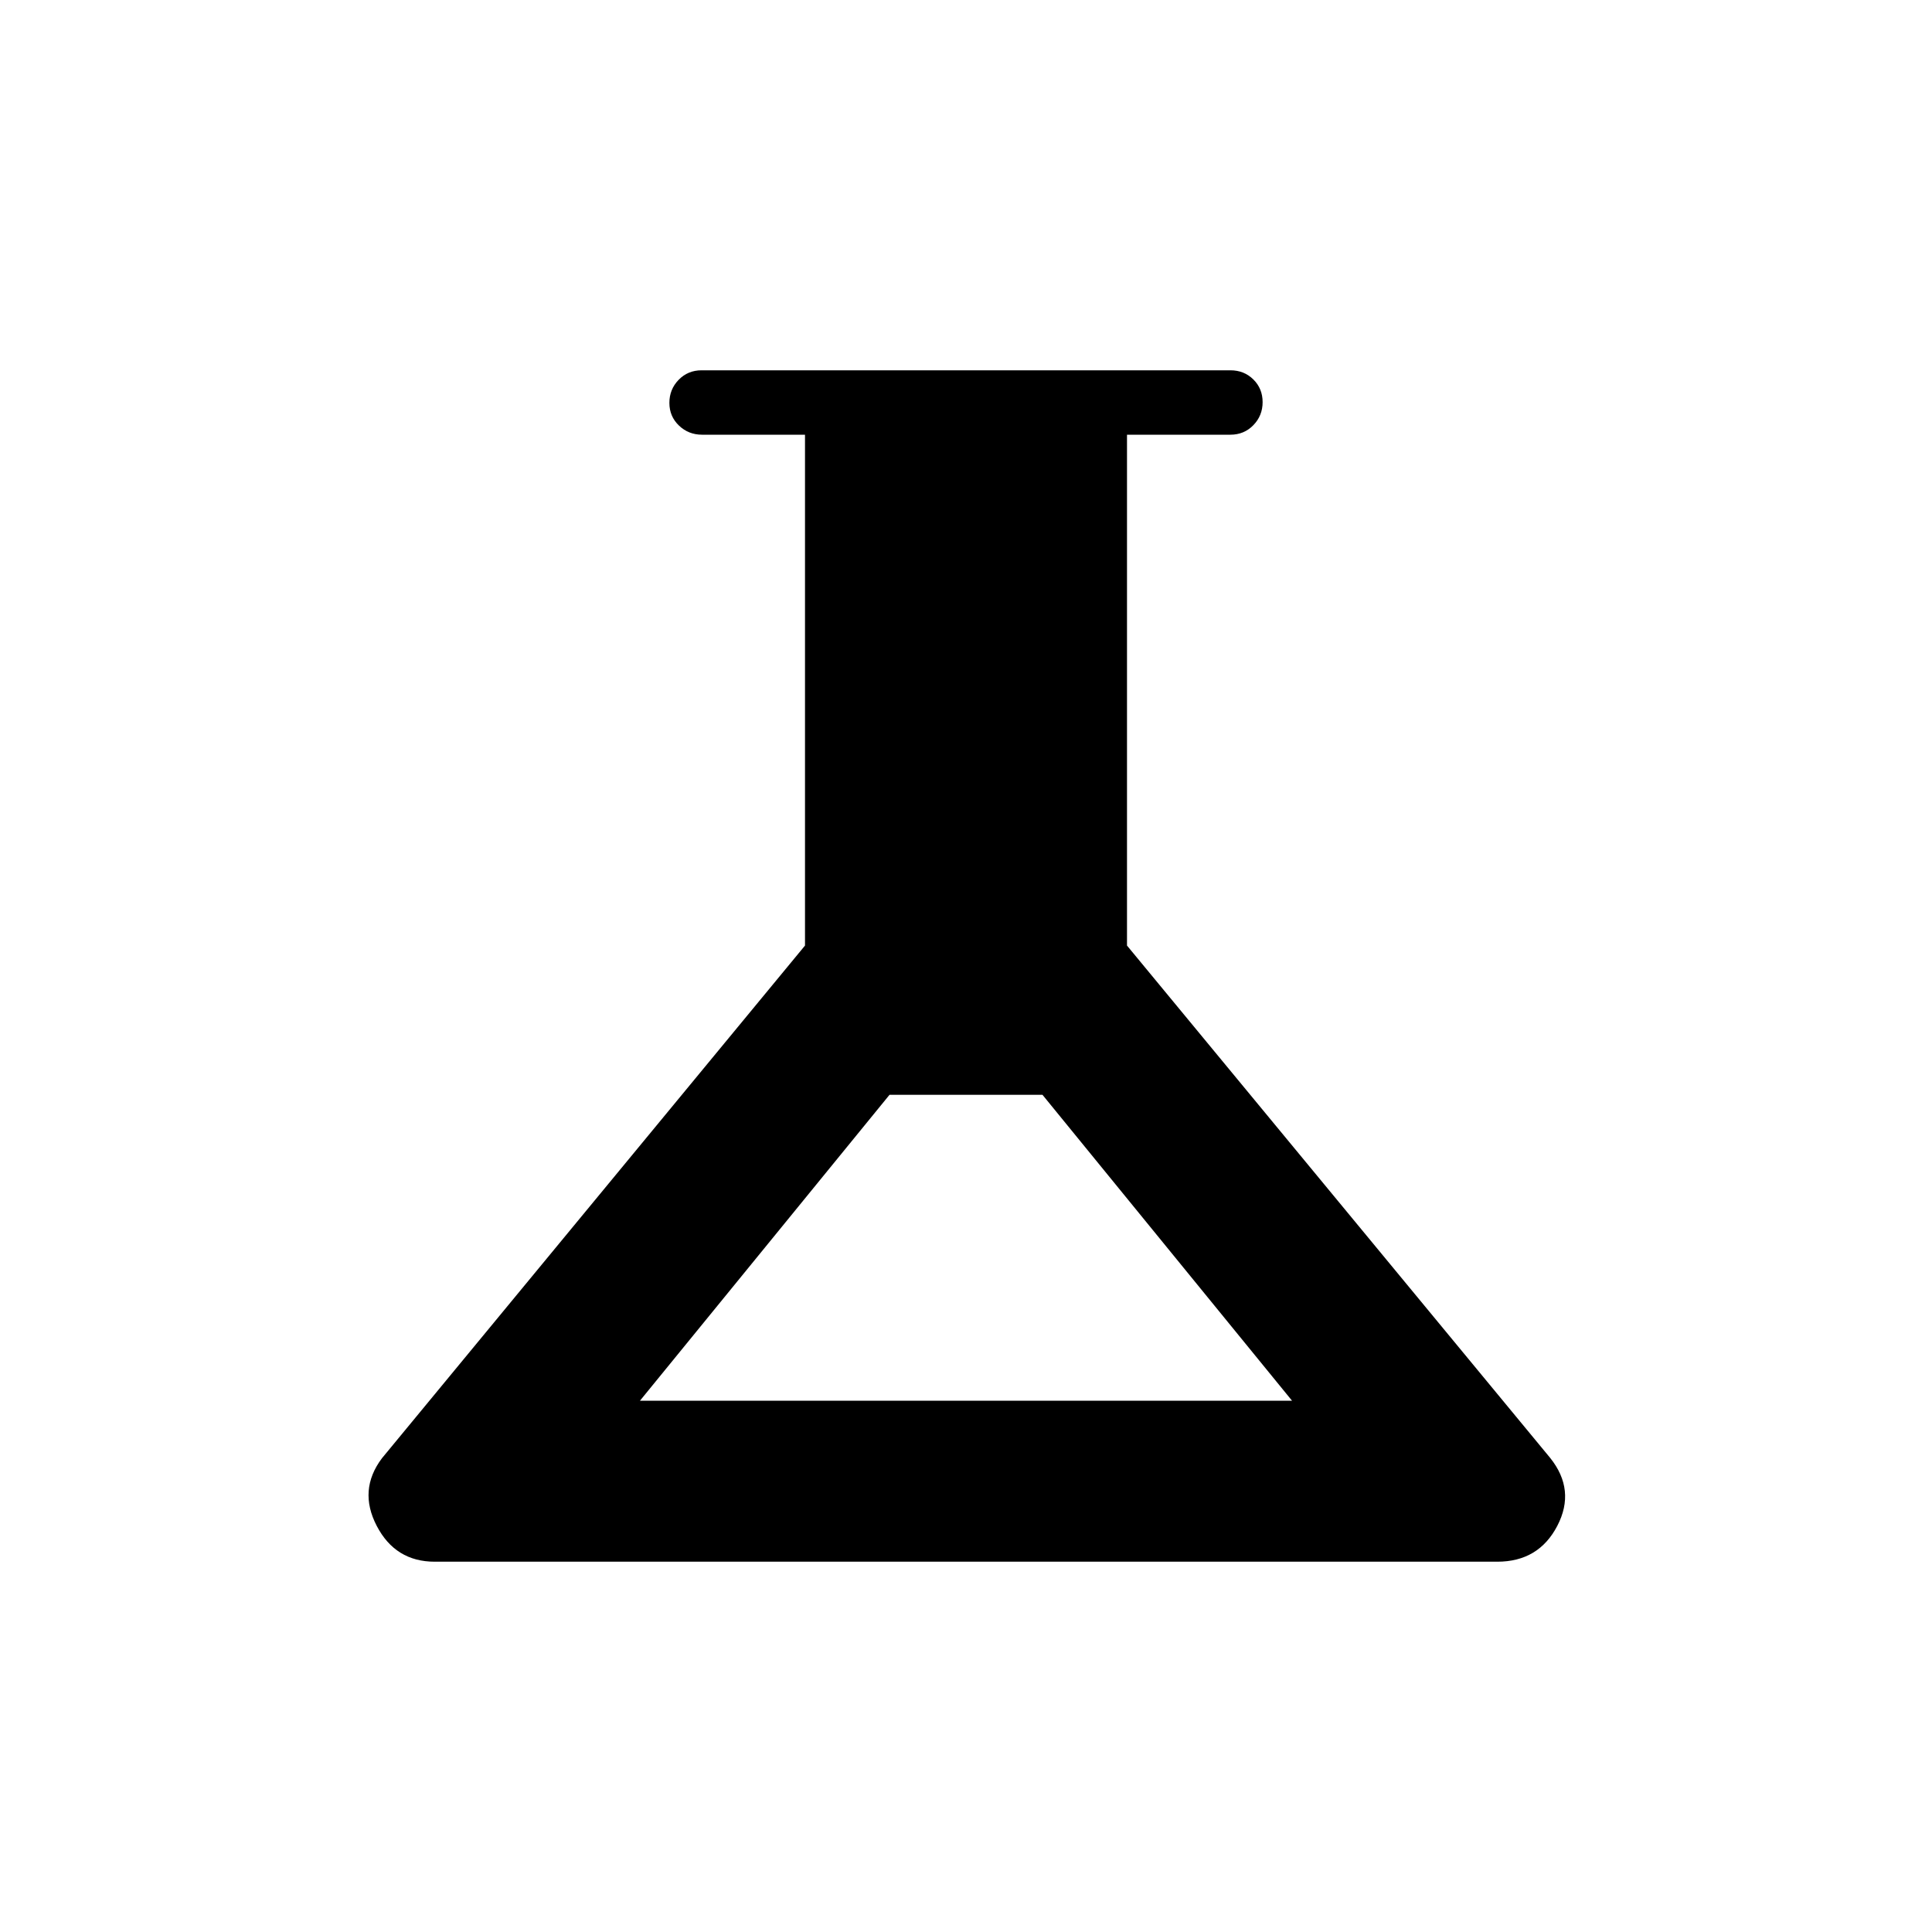 <svg xmlns="http://www.w3.org/2000/svg" height="20" viewBox="0 -960 960 960" width="20"><path d="M216-184q-19.542 0-28.81-17.808-9.267-17.807 2.579-33.577L400-490.154V-744h-51.174q-6.711 0-11.461-4.547t-4.75-11.27q0-6.722 4.6-11.452 4.6-4.731 11.4-4.731h262.77q6.8 0 11.4 4.547 4.6 4.547 4.6 11.269t-4.6 11.453q-4.6 4.731-11.4 4.731H560v253.846l210.255 254.556q12.822 15.983 3.555 33.79Q764.542-184 744-184H216Zm102-80h324L518-416h-76L318-264Z"/></svg>